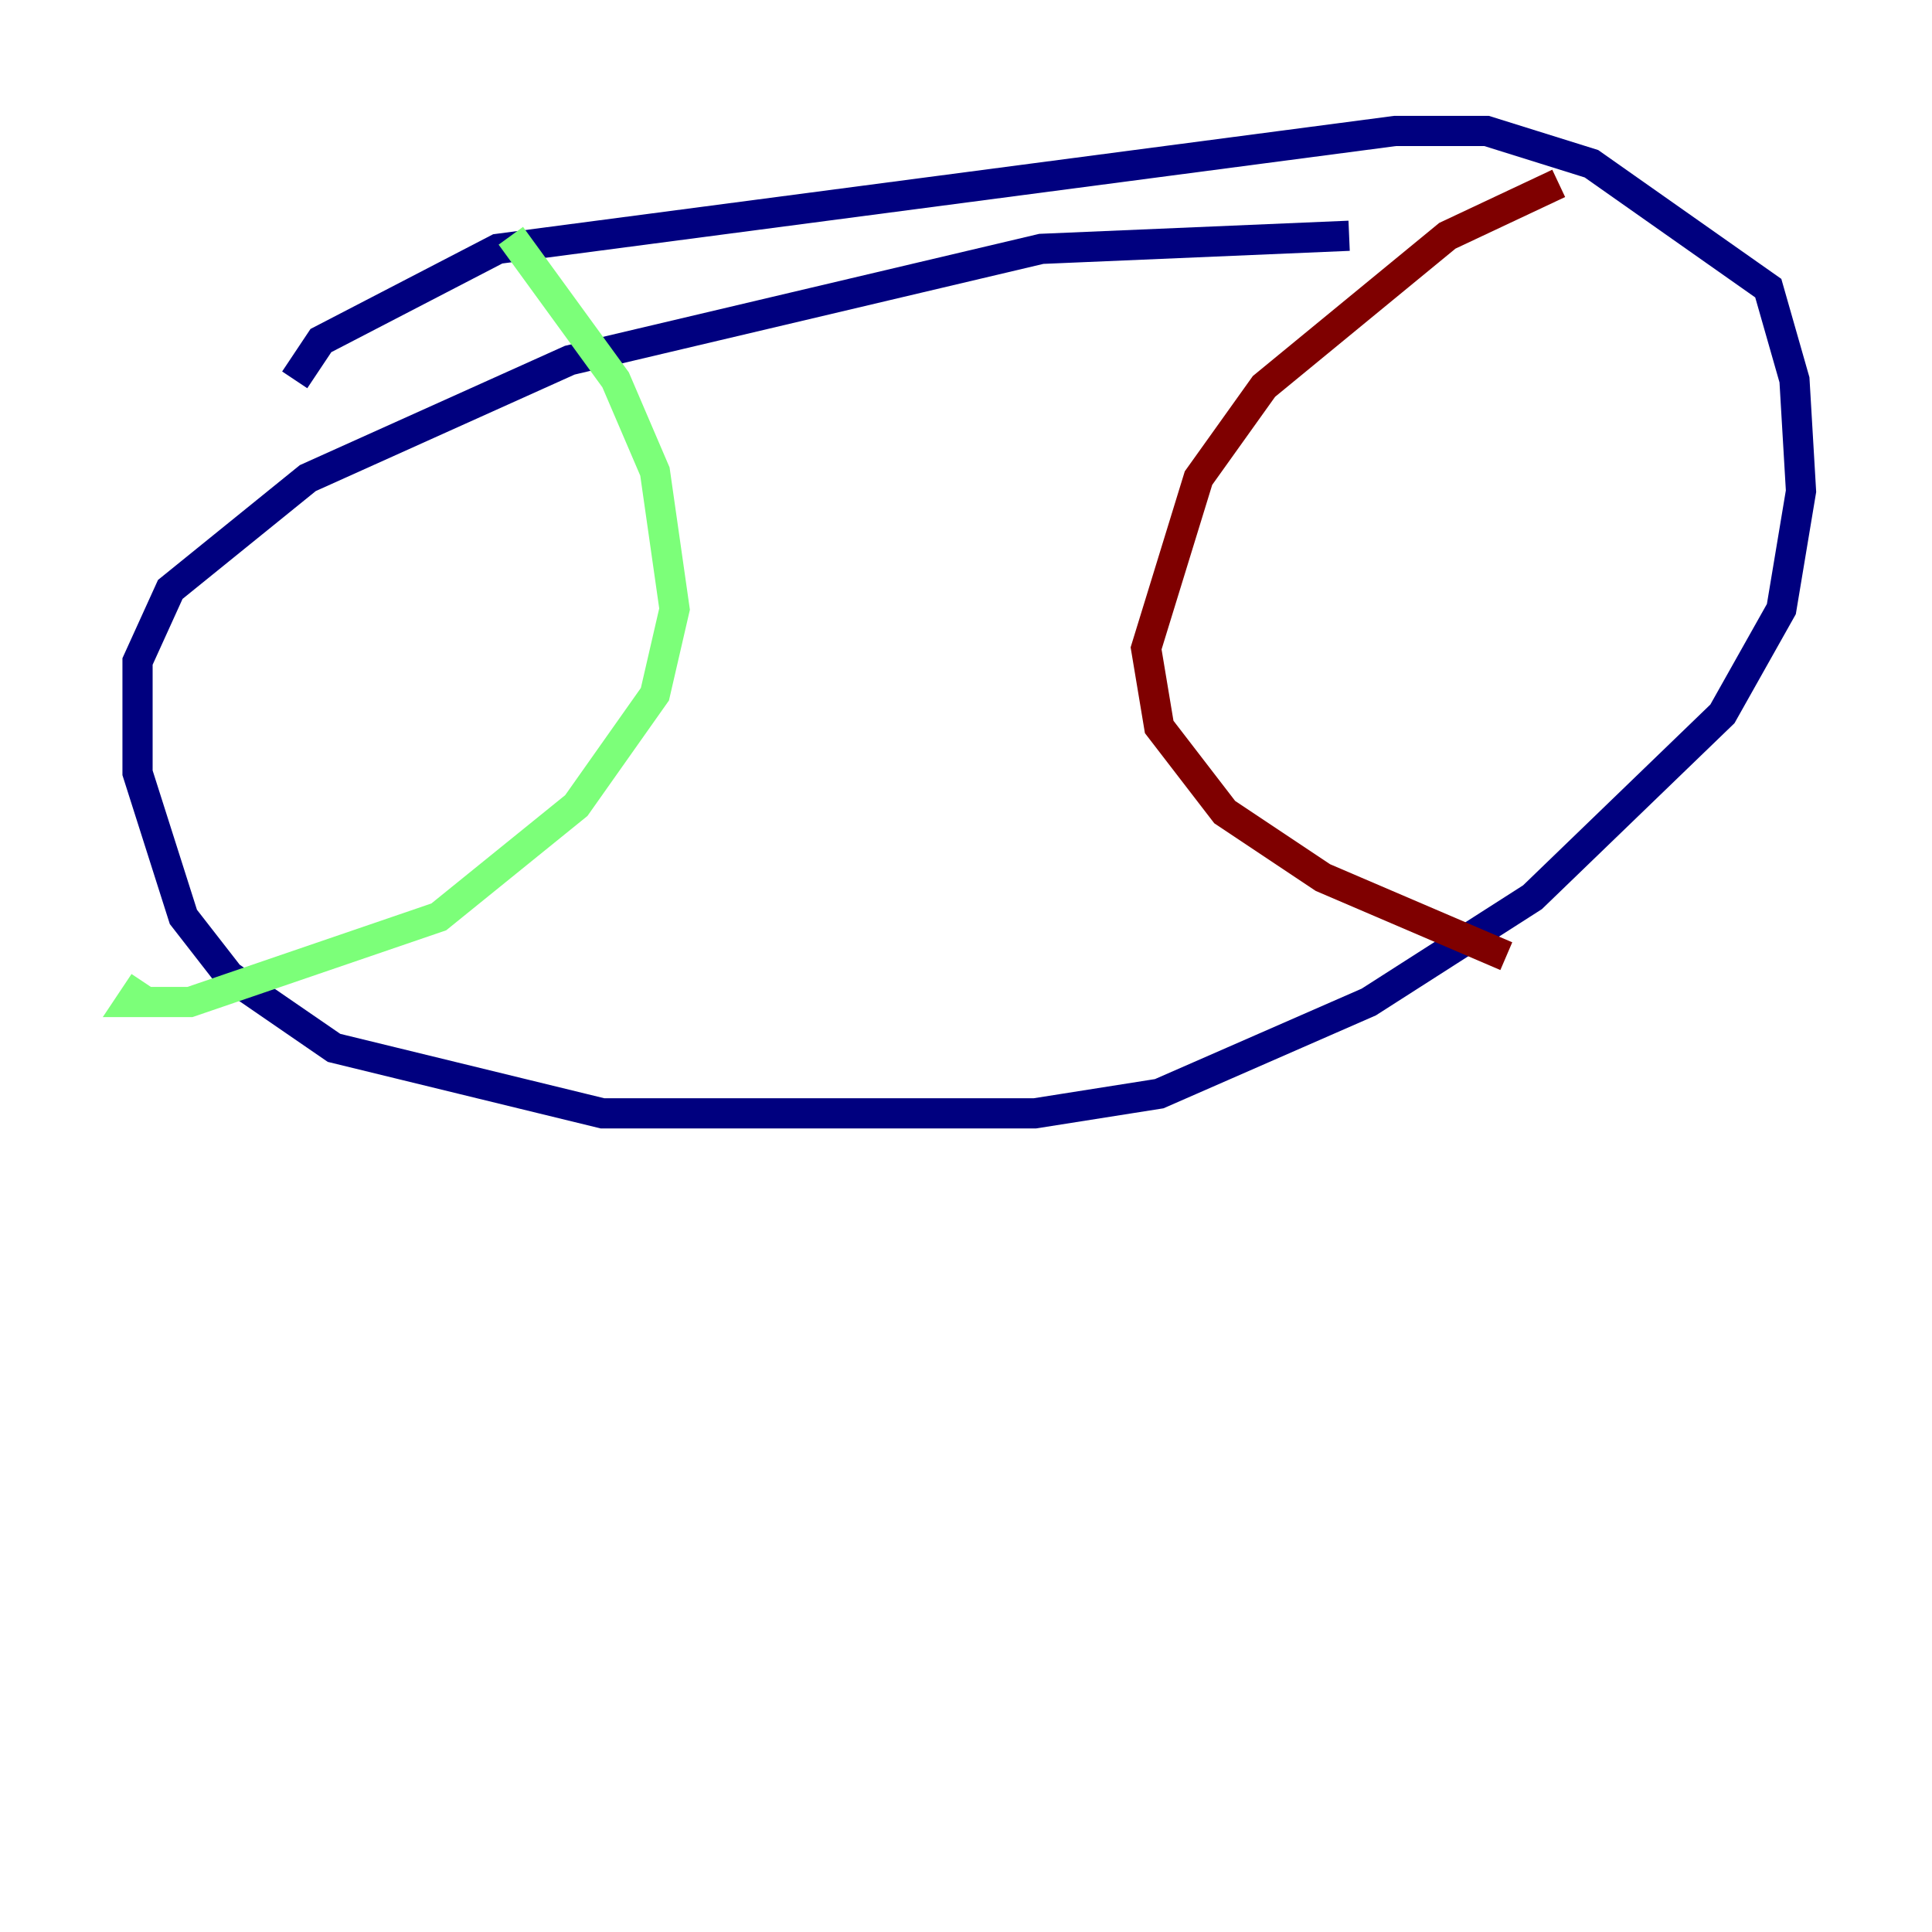 <?xml version="1.0" encoding="utf-8" ?>
<svg baseProfile="tiny" height="128" version="1.2" viewBox="0,0,128,128" width="128" xmlns="http://www.w3.org/2000/svg" xmlns:ev="http://www.w3.org/2001/xml-events" xmlns:xlink="http://www.w3.org/1999/xlink"><defs /><polyline fill="none" points="89.383,15.62 68.99,16.488 37.749,23.864 20.393,31.675 11.281,39.051 9.112,43.824 9.112,51.2 12.149,60.746 15.186,64.651 22.129,69.424 39.919,73.763 68.556,73.763 76.8,72.461 90.685,66.386 101.532,59.444 114.115,47.295 118.02,40.352 119.322,32.542 118.888,25.166 117.153,19.091 105.437,10.848 98.495,8.678 92.42,8.678 32.976,16.488 21.261,22.563 19.525,25.166" stroke="#00007f" stroke-width="2" /><polyline fill="none" points="33.844,15.62 40.786,25.166 43.39,31.241 44.691,40.352 43.39,45.993 38.183,53.37 29.071,60.746 12.583,66.386 8.678,66.386 9.546,65.085" stroke="#7cff79" stroke-width="2" /><polyline fill="none" points="103.268,12.149 95.891,15.62 83.742,25.6 79.403,31.675 75.932,42.956 76.8,48.163 81.139,53.803 87.647,58.142 99.797,63.349" stroke="#7f0000" stroke-width="2" /></svg>